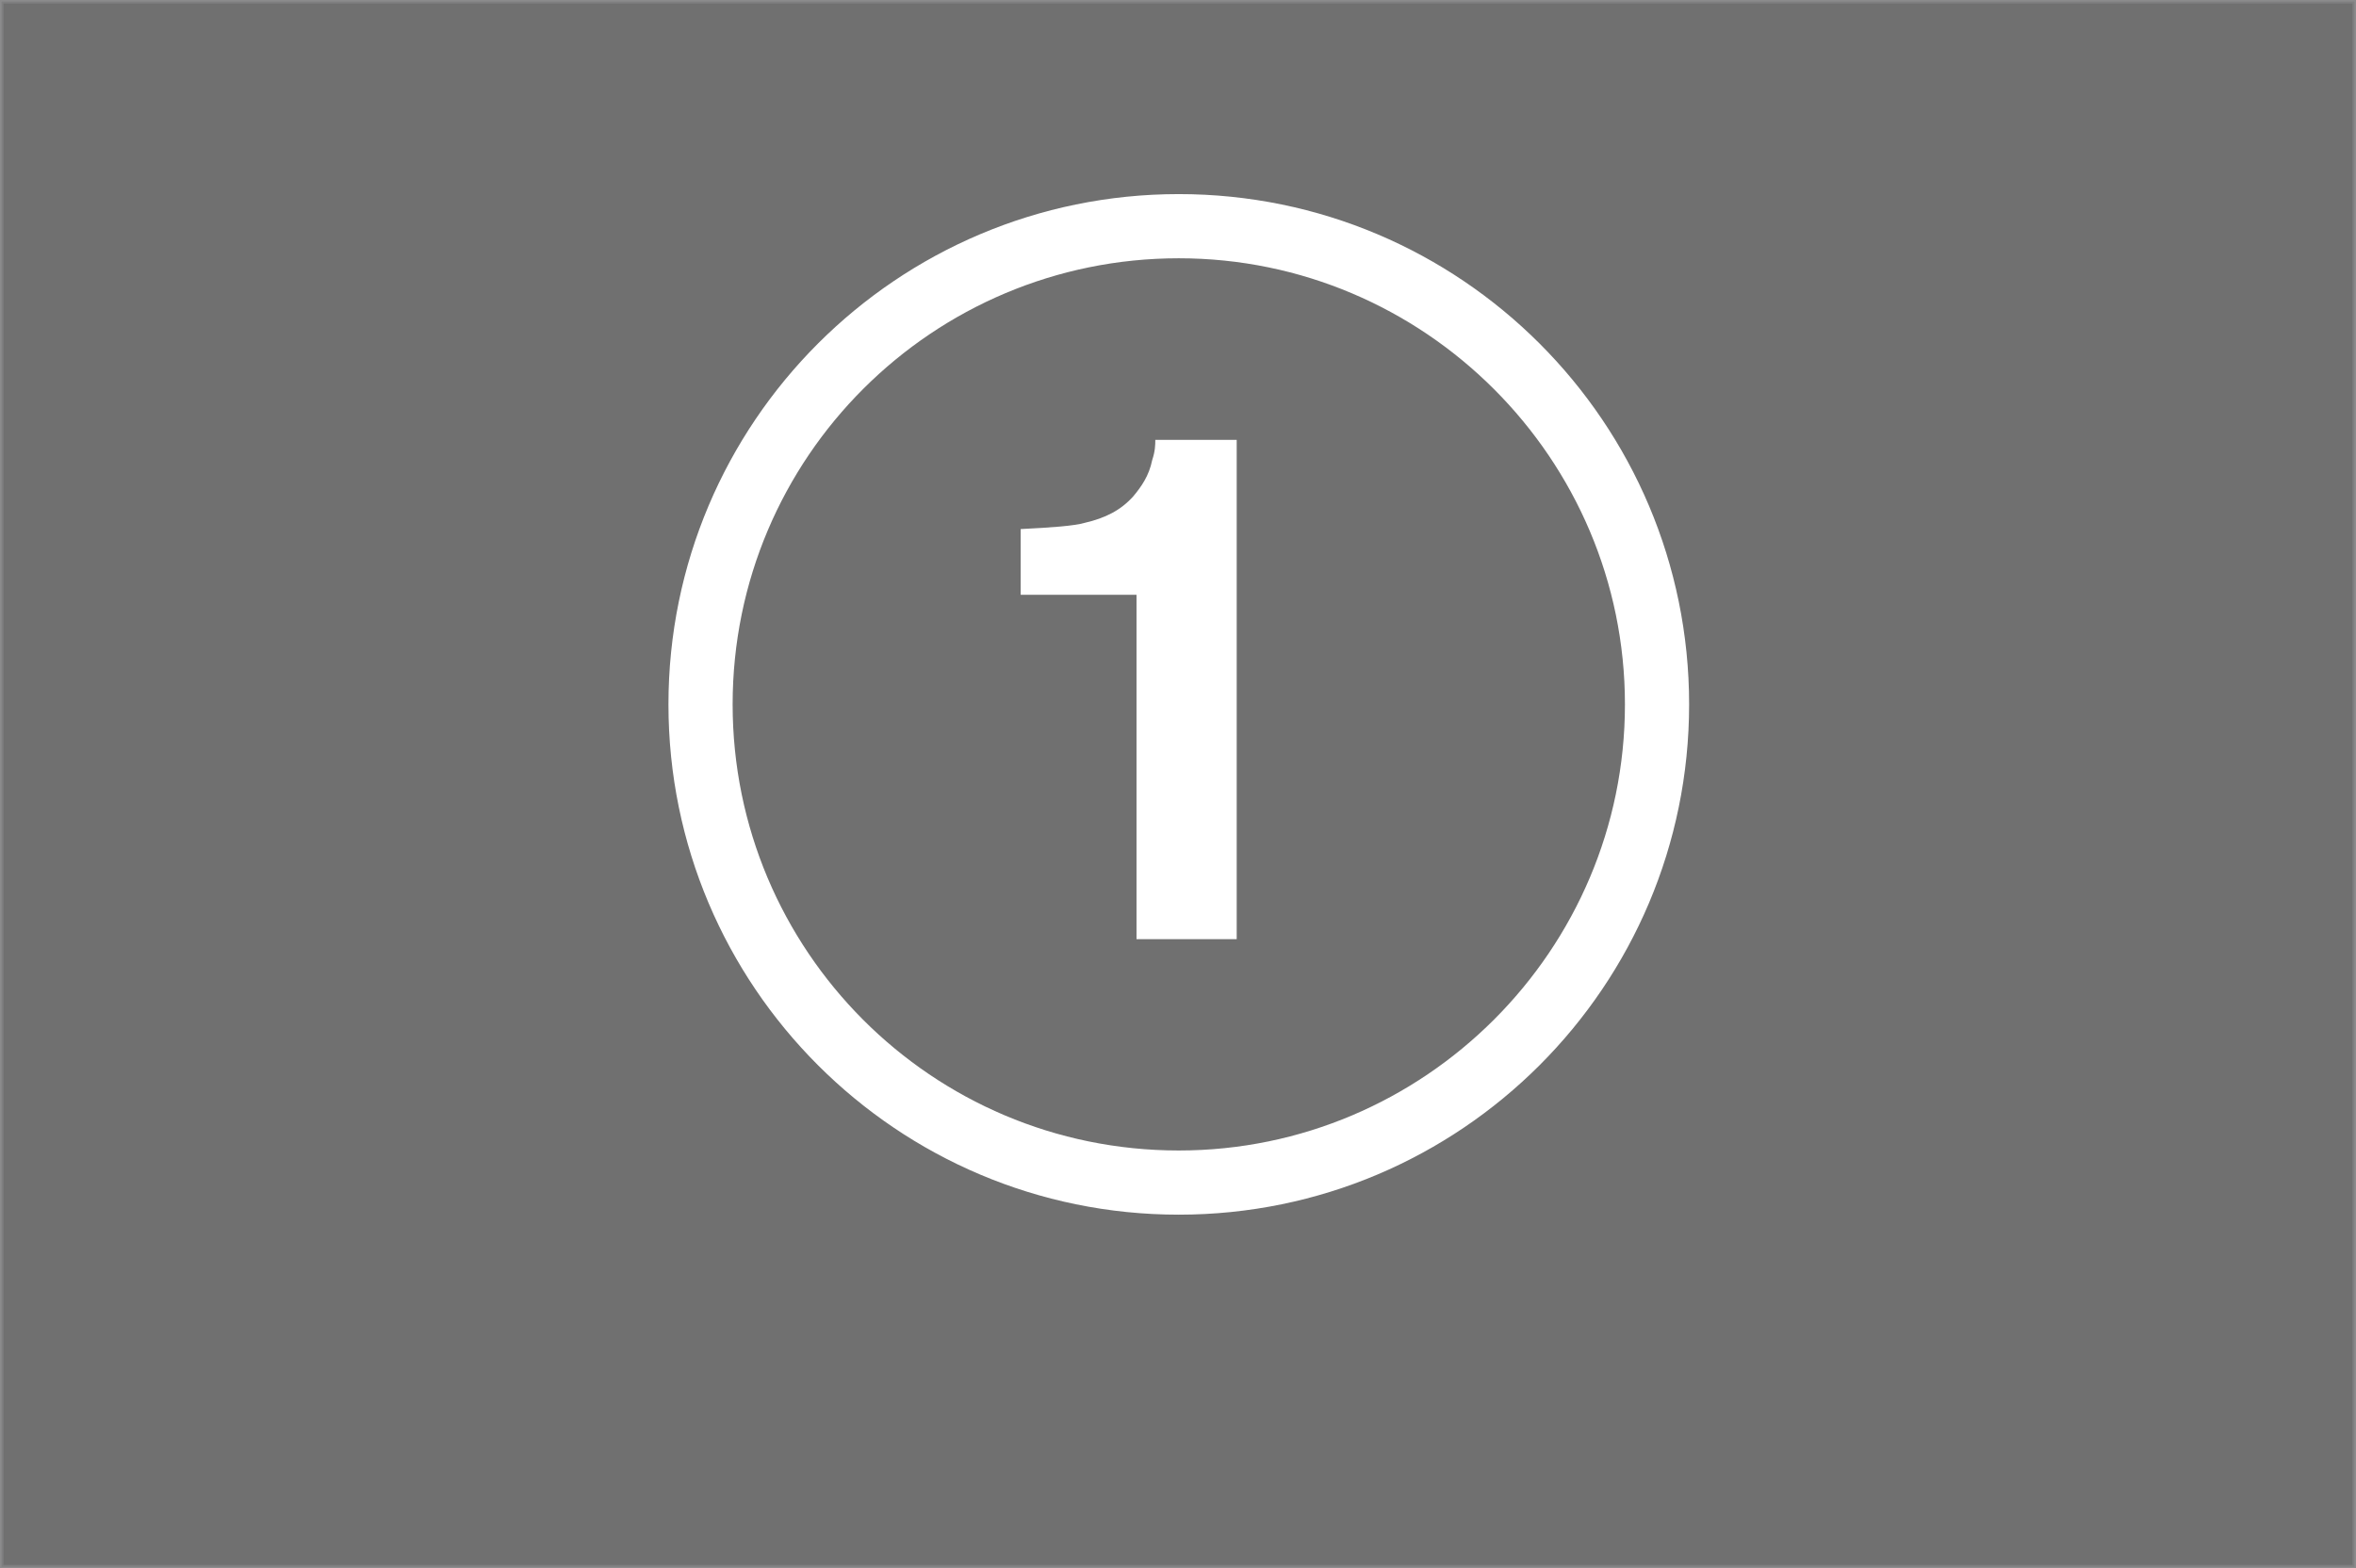<?xml version="1.0" encoding="utf-8"?>
<!-- Generator: Adobe Illustrator 18.0.0, SVG Export Plug-In . SVG Version: 6.00 Build 0)  -->
<!DOCTYPE svg PUBLIC "-//W3C//DTD SVG 1.1//EN" "http://www.w3.org/Graphics/SVG/1.1/DTD/svg11.dtd">
<svg version="1.1" id="레이어_1" xmlns="http://www.w3.org/2000/svg" xmlns:xlink="http://www.w3.org/1999/xlink" x="0px"
	 y="0px" viewBox="0 0 150.5 100.2" enable-background="new 0 0 150.5 100.2" xml:space="preserve">
<rect x="0" y="0" width="150.5" height="100.2" fill="#808080" stroke="none"/>
<rect x="0.1" y="0.1" opacity="0.2" fill="#333333" stroke="#BBBDBF" stroke-width="0.25" stroke-miterlimit="10" width="150.3" height="100"/>
<g>
	<g id="_x31__4_">
		<g>
			<path fill="#FFFFFF" d="M75.3,12.4c-18,0-32.6,14.6-32.6,32.6c0,18,14.6,32.6,32.6,32.6c18,0,32.6-14.6,32.6-32.6
				C107.9,27,93.3,12.4,75.3,12.4z M75.3,73.5c-15.8,0-28.5-12.8-28.5-28.5c0-15.8,12.8-28.5,28.5-28.5s28.5,12.8,28.5,28.5
				C103.8,60.7,91,73.5,75.3,73.5z"/>
		</g>
	</g>
	<g>
		<path fill="#FFFFFF" d="M65.2,38.1v-4.3c2-0.1,3.4-0.2,4.1-0.4c1.3-0.3,2.3-0.8,3.1-1.7c0.5-0.6,1-1.3,1.2-2.3
			c0.2-0.6,0.2-1,0.2-1.3h5.2v31.9h-6.4v-22H65.2z"/>
	</g>
</g>
</svg>
